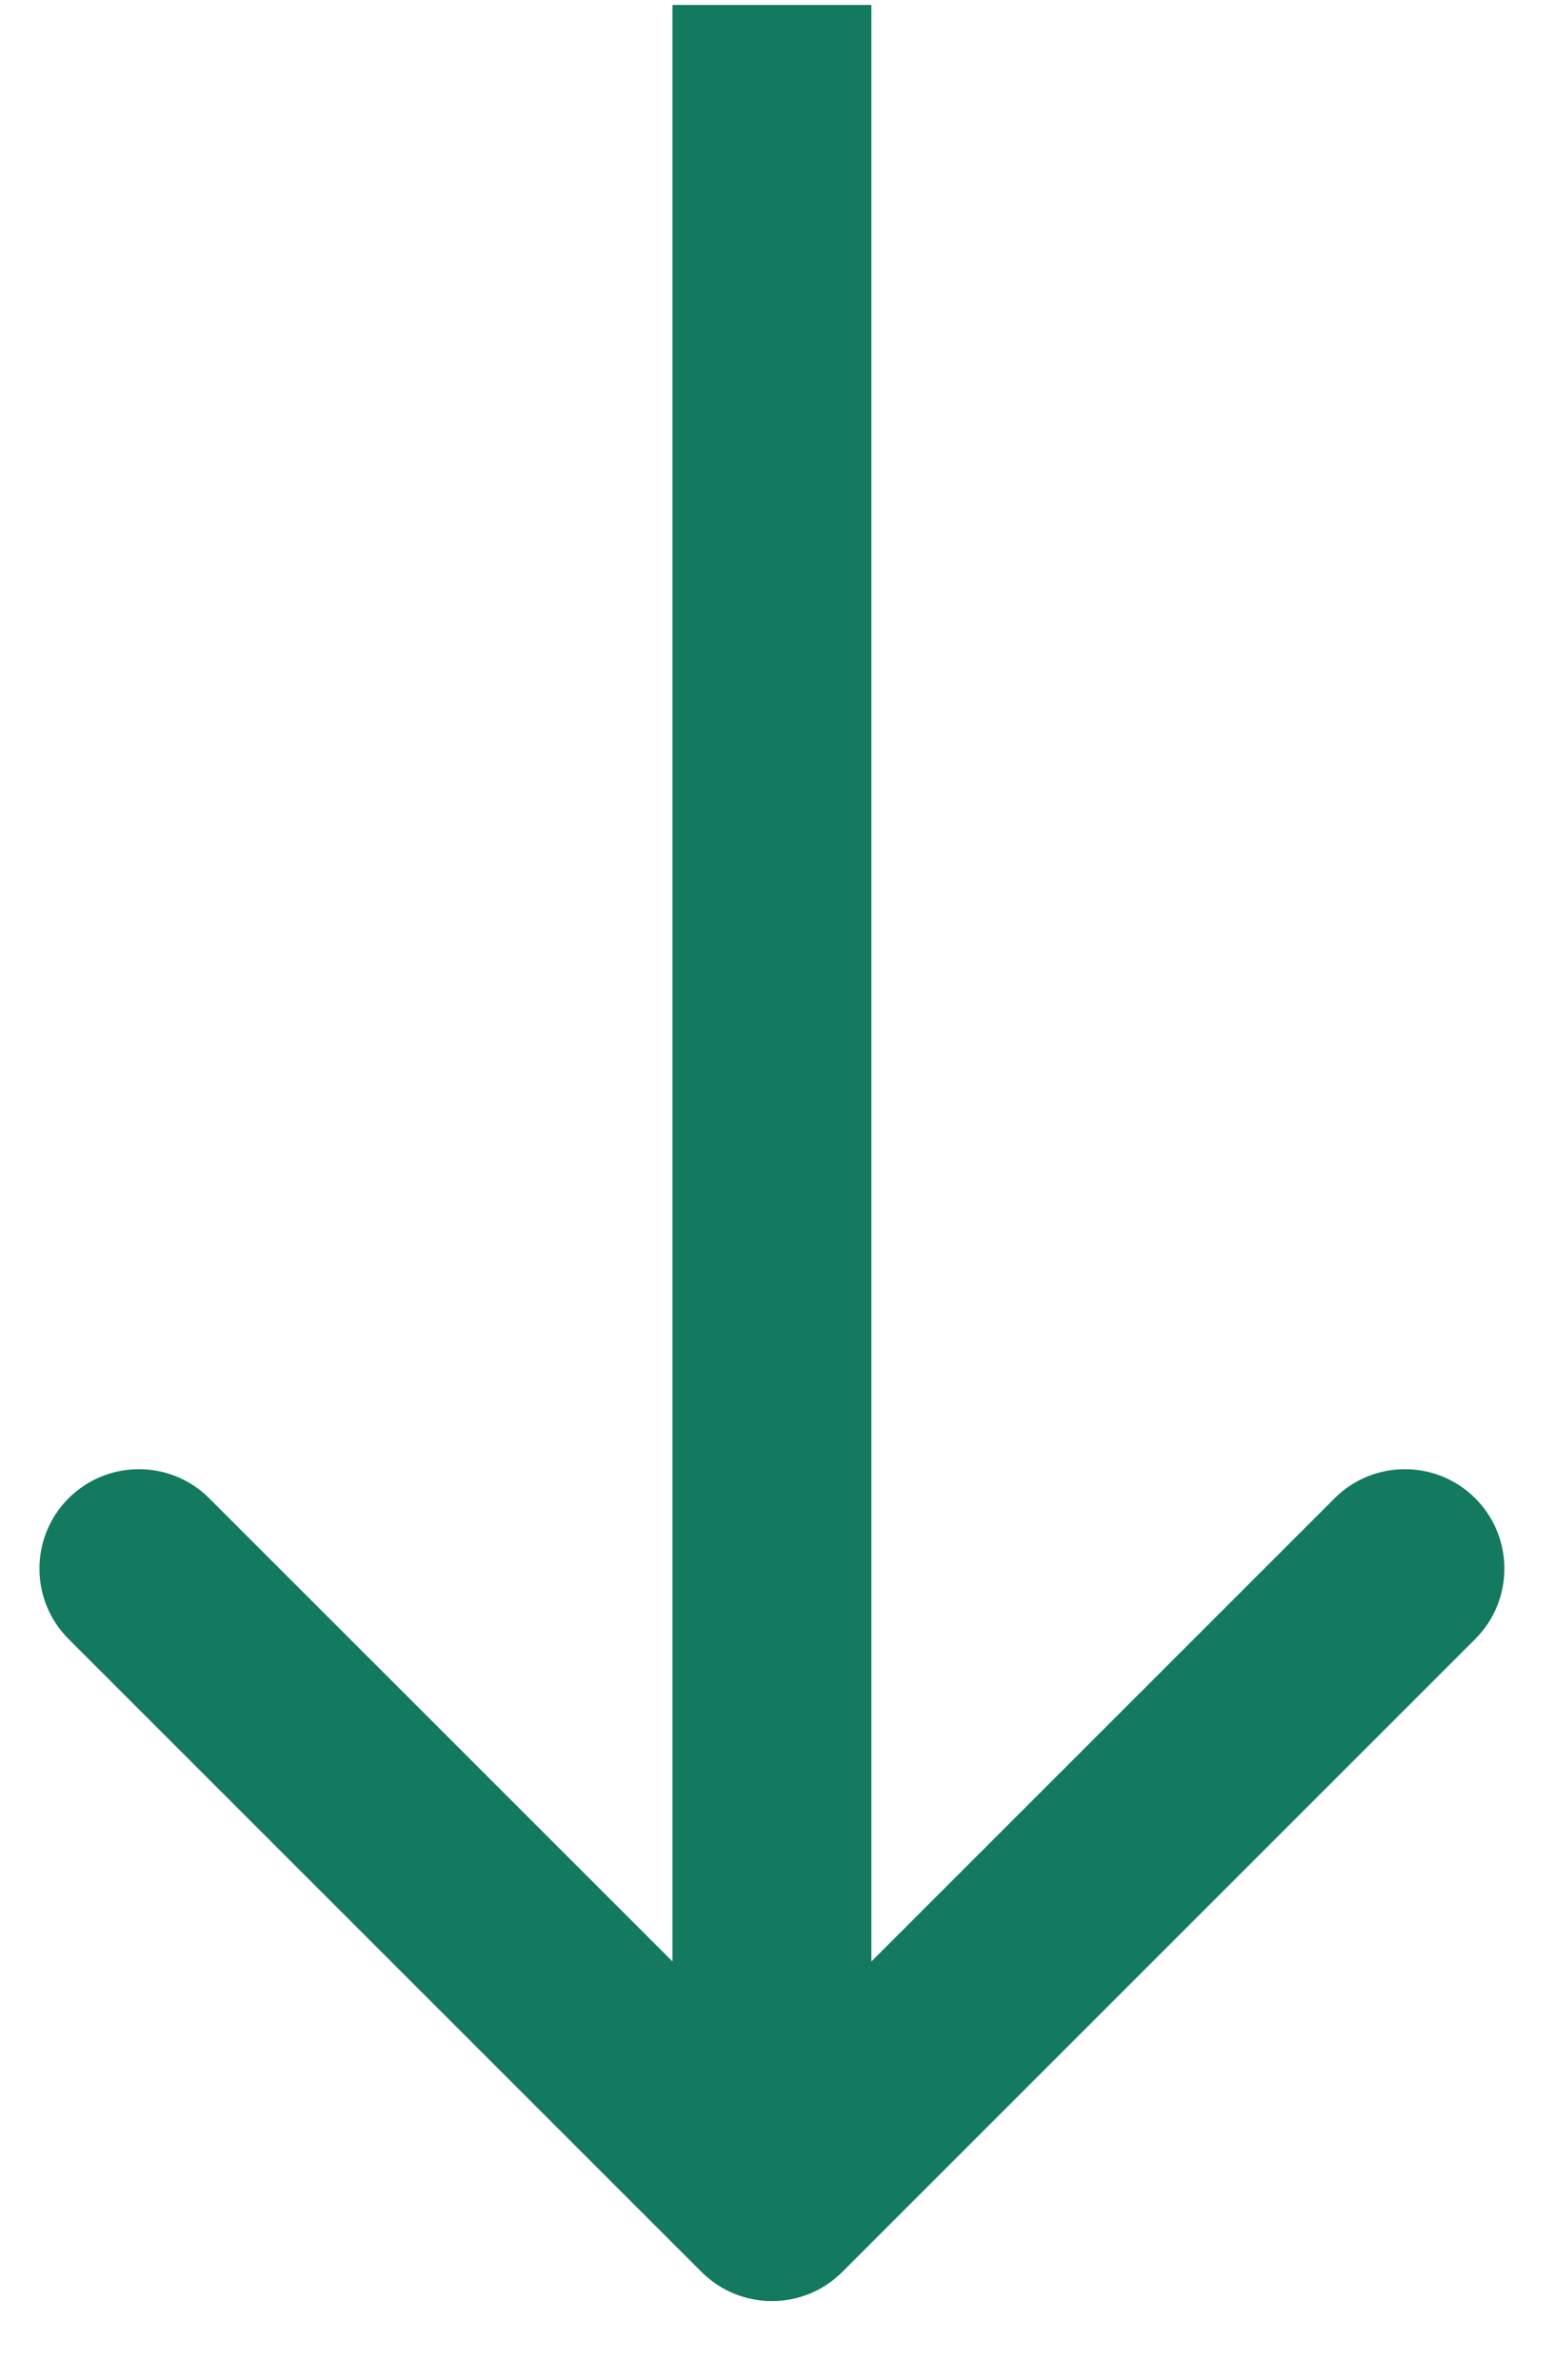 <svg width="17" height="26" viewBox="0 0 17 26" fill="none" xmlns="http://www.w3.org/2000/svg">
<path d="M7.665 24.823C8.09 25.247 8.778 25.247 9.202 24.823L16.118 17.907C16.542 17.483 16.542 16.794 16.118 16.37C15.693 15.946 15.005 15.946 14.581 16.37L8.434 22.517L2.286 16.37C1.862 15.946 1.174 15.946 0.749 16.37C0.325 16.794 0.325 17.483 0.749 17.907L7.665 24.823ZM7.347 0.054L7.347 24.054L9.52 24.054L9.52 0.054L7.347 0.054Z" fill="#13795F"/>
</svg>
